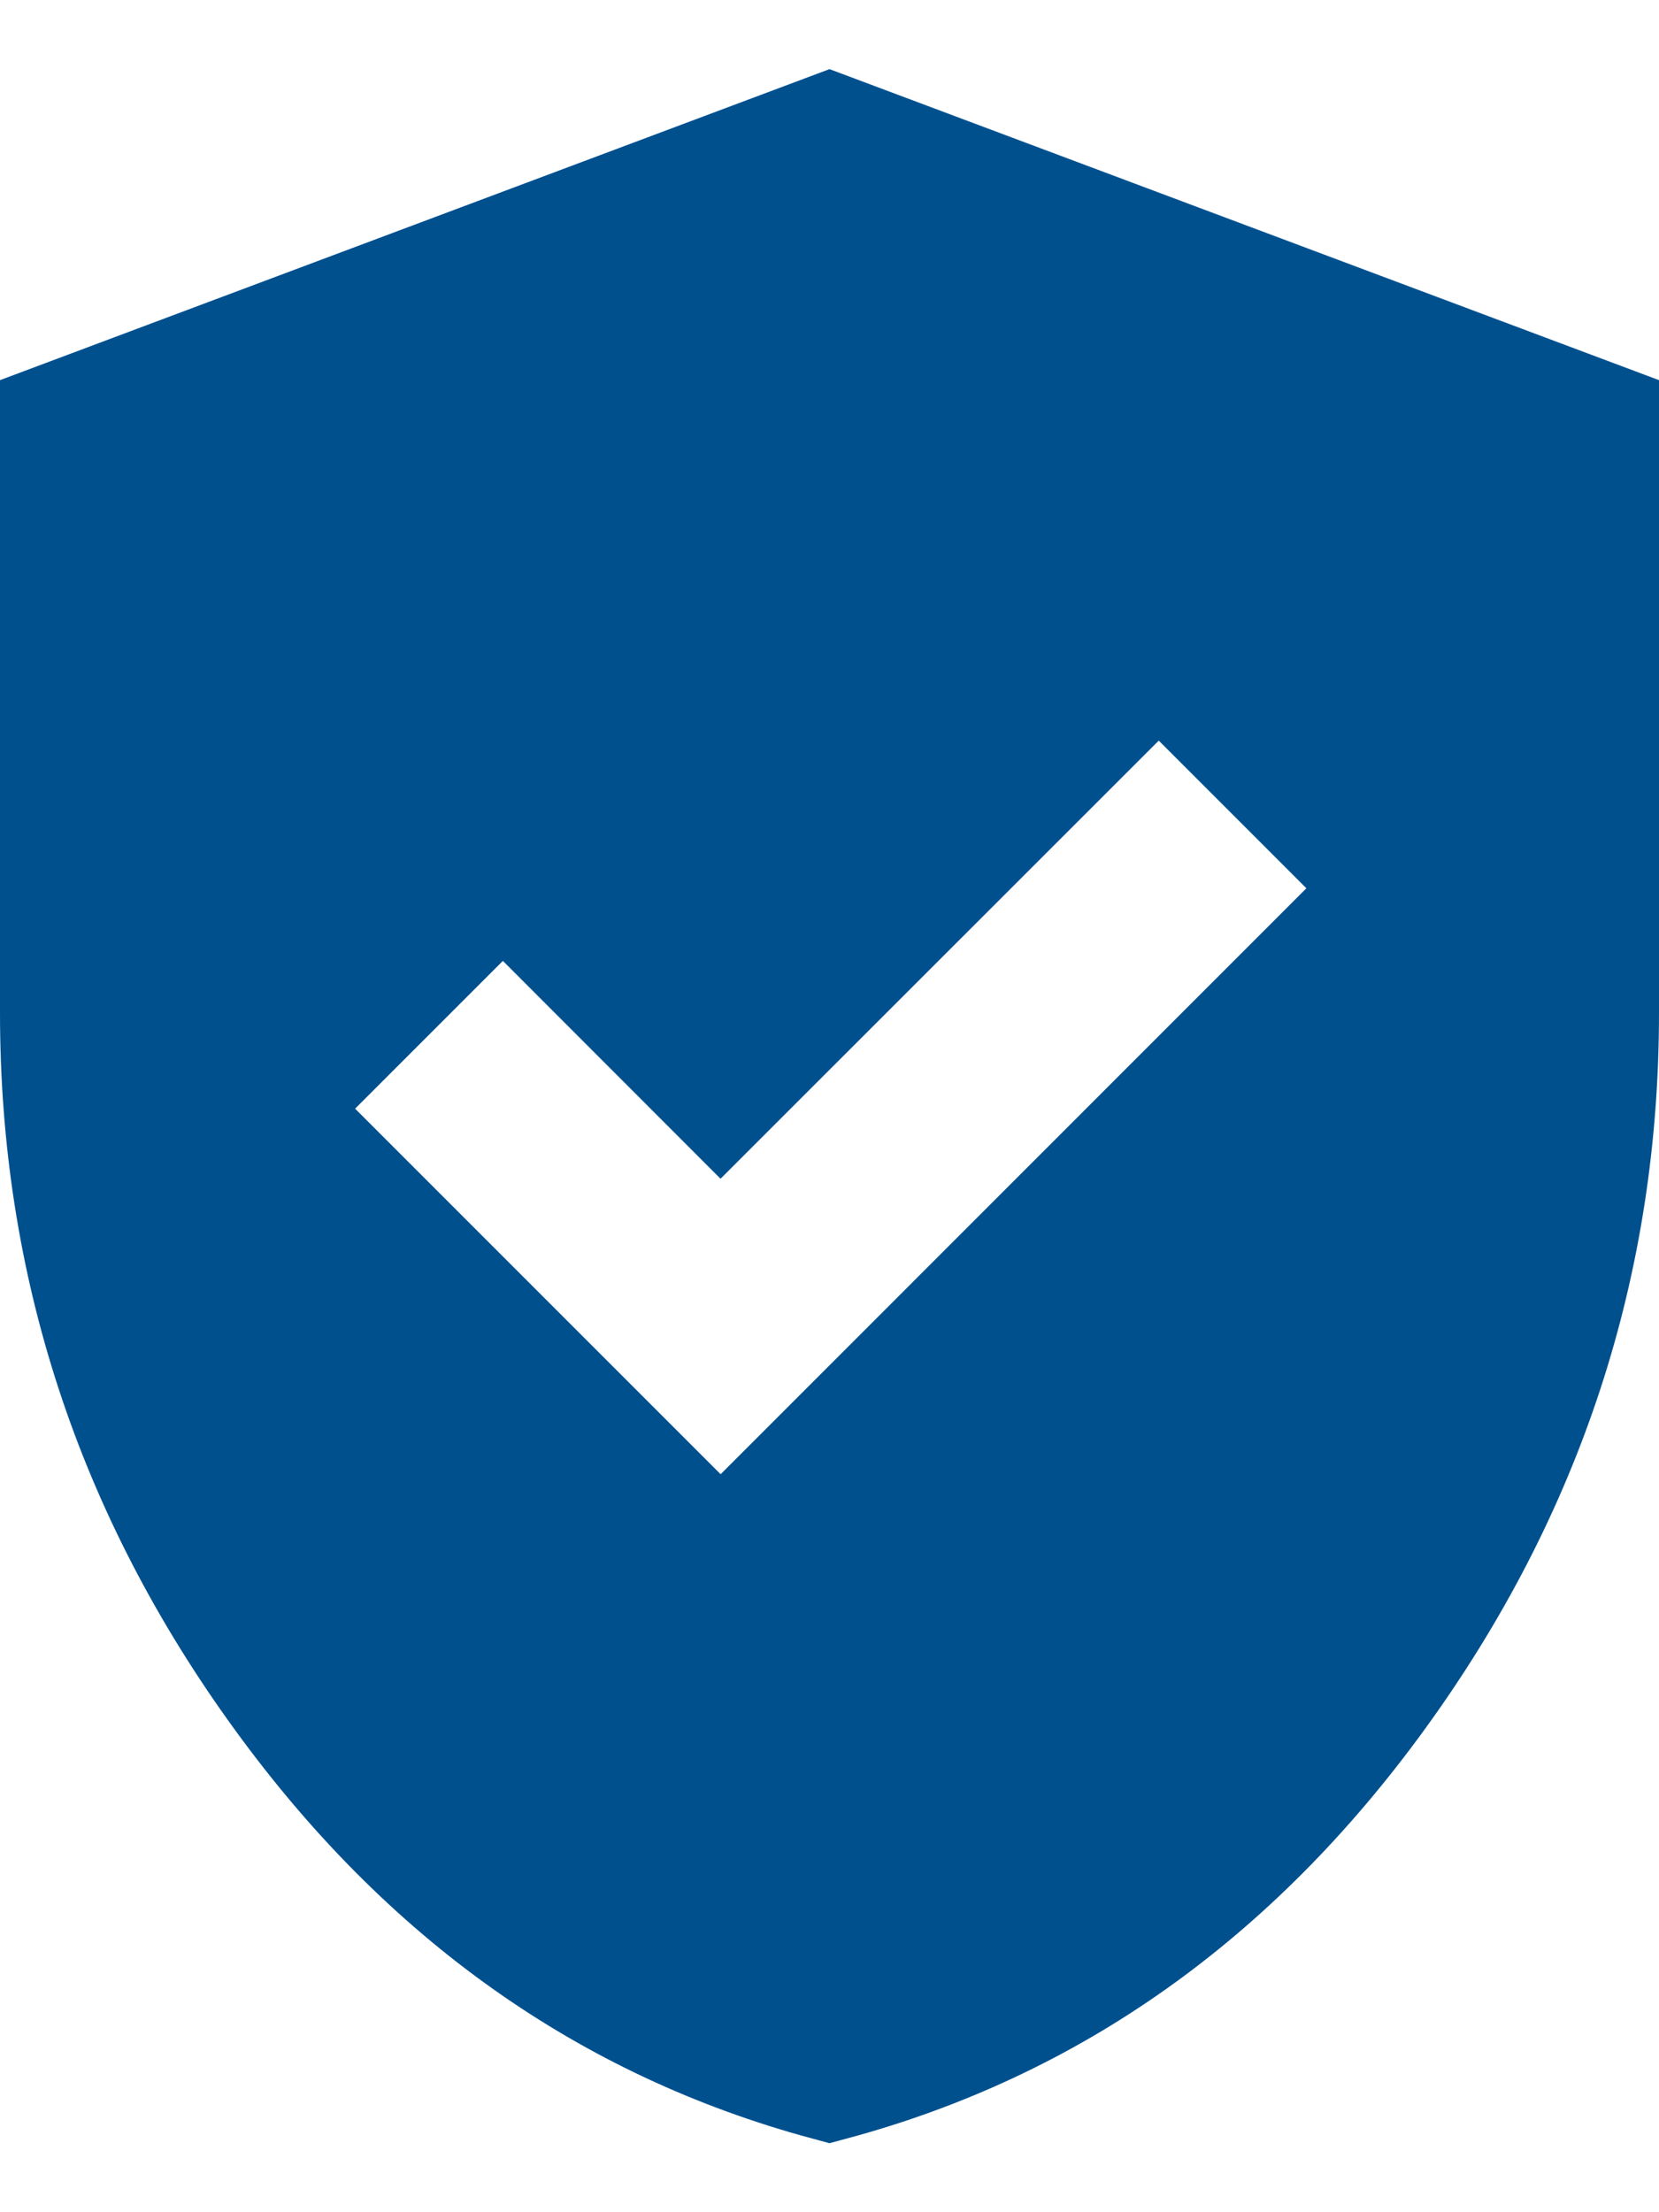 <svg width="12" height="16" viewBox="0 0 12 16" fill="none" xmlns="http://www.w3.org/2000/svg">
<path d="M4.859 11.016L5.212 11.37L5.566 11.016L9.803 6.778L10.157 6.425L9.803 6.071L8.735 5.003L8.381 4.649L8.028 5.003L5.212 7.818L3.991 6.596L3.637 6.243L3.284 6.596L2.215 7.665L1.862 8.019L2.215 8.372L4.859 11.016ZM9.899 12.216C8.858 13.648 7.561 14.562 6 14.983C4.439 14.561 3.142 13.647 2.102 12.215C1.032 10.743 0.5 9.117 0.5 7.325C0.5 7.325 0.5 7.325 0.5 7.325L0.5 3.096L6 1.034L11.5 3.096V7.325C11.5 9.118 10.969 10.743 9.899 12.216Z" fill="#00508E" stroke="#00508E"/>
</svg>
